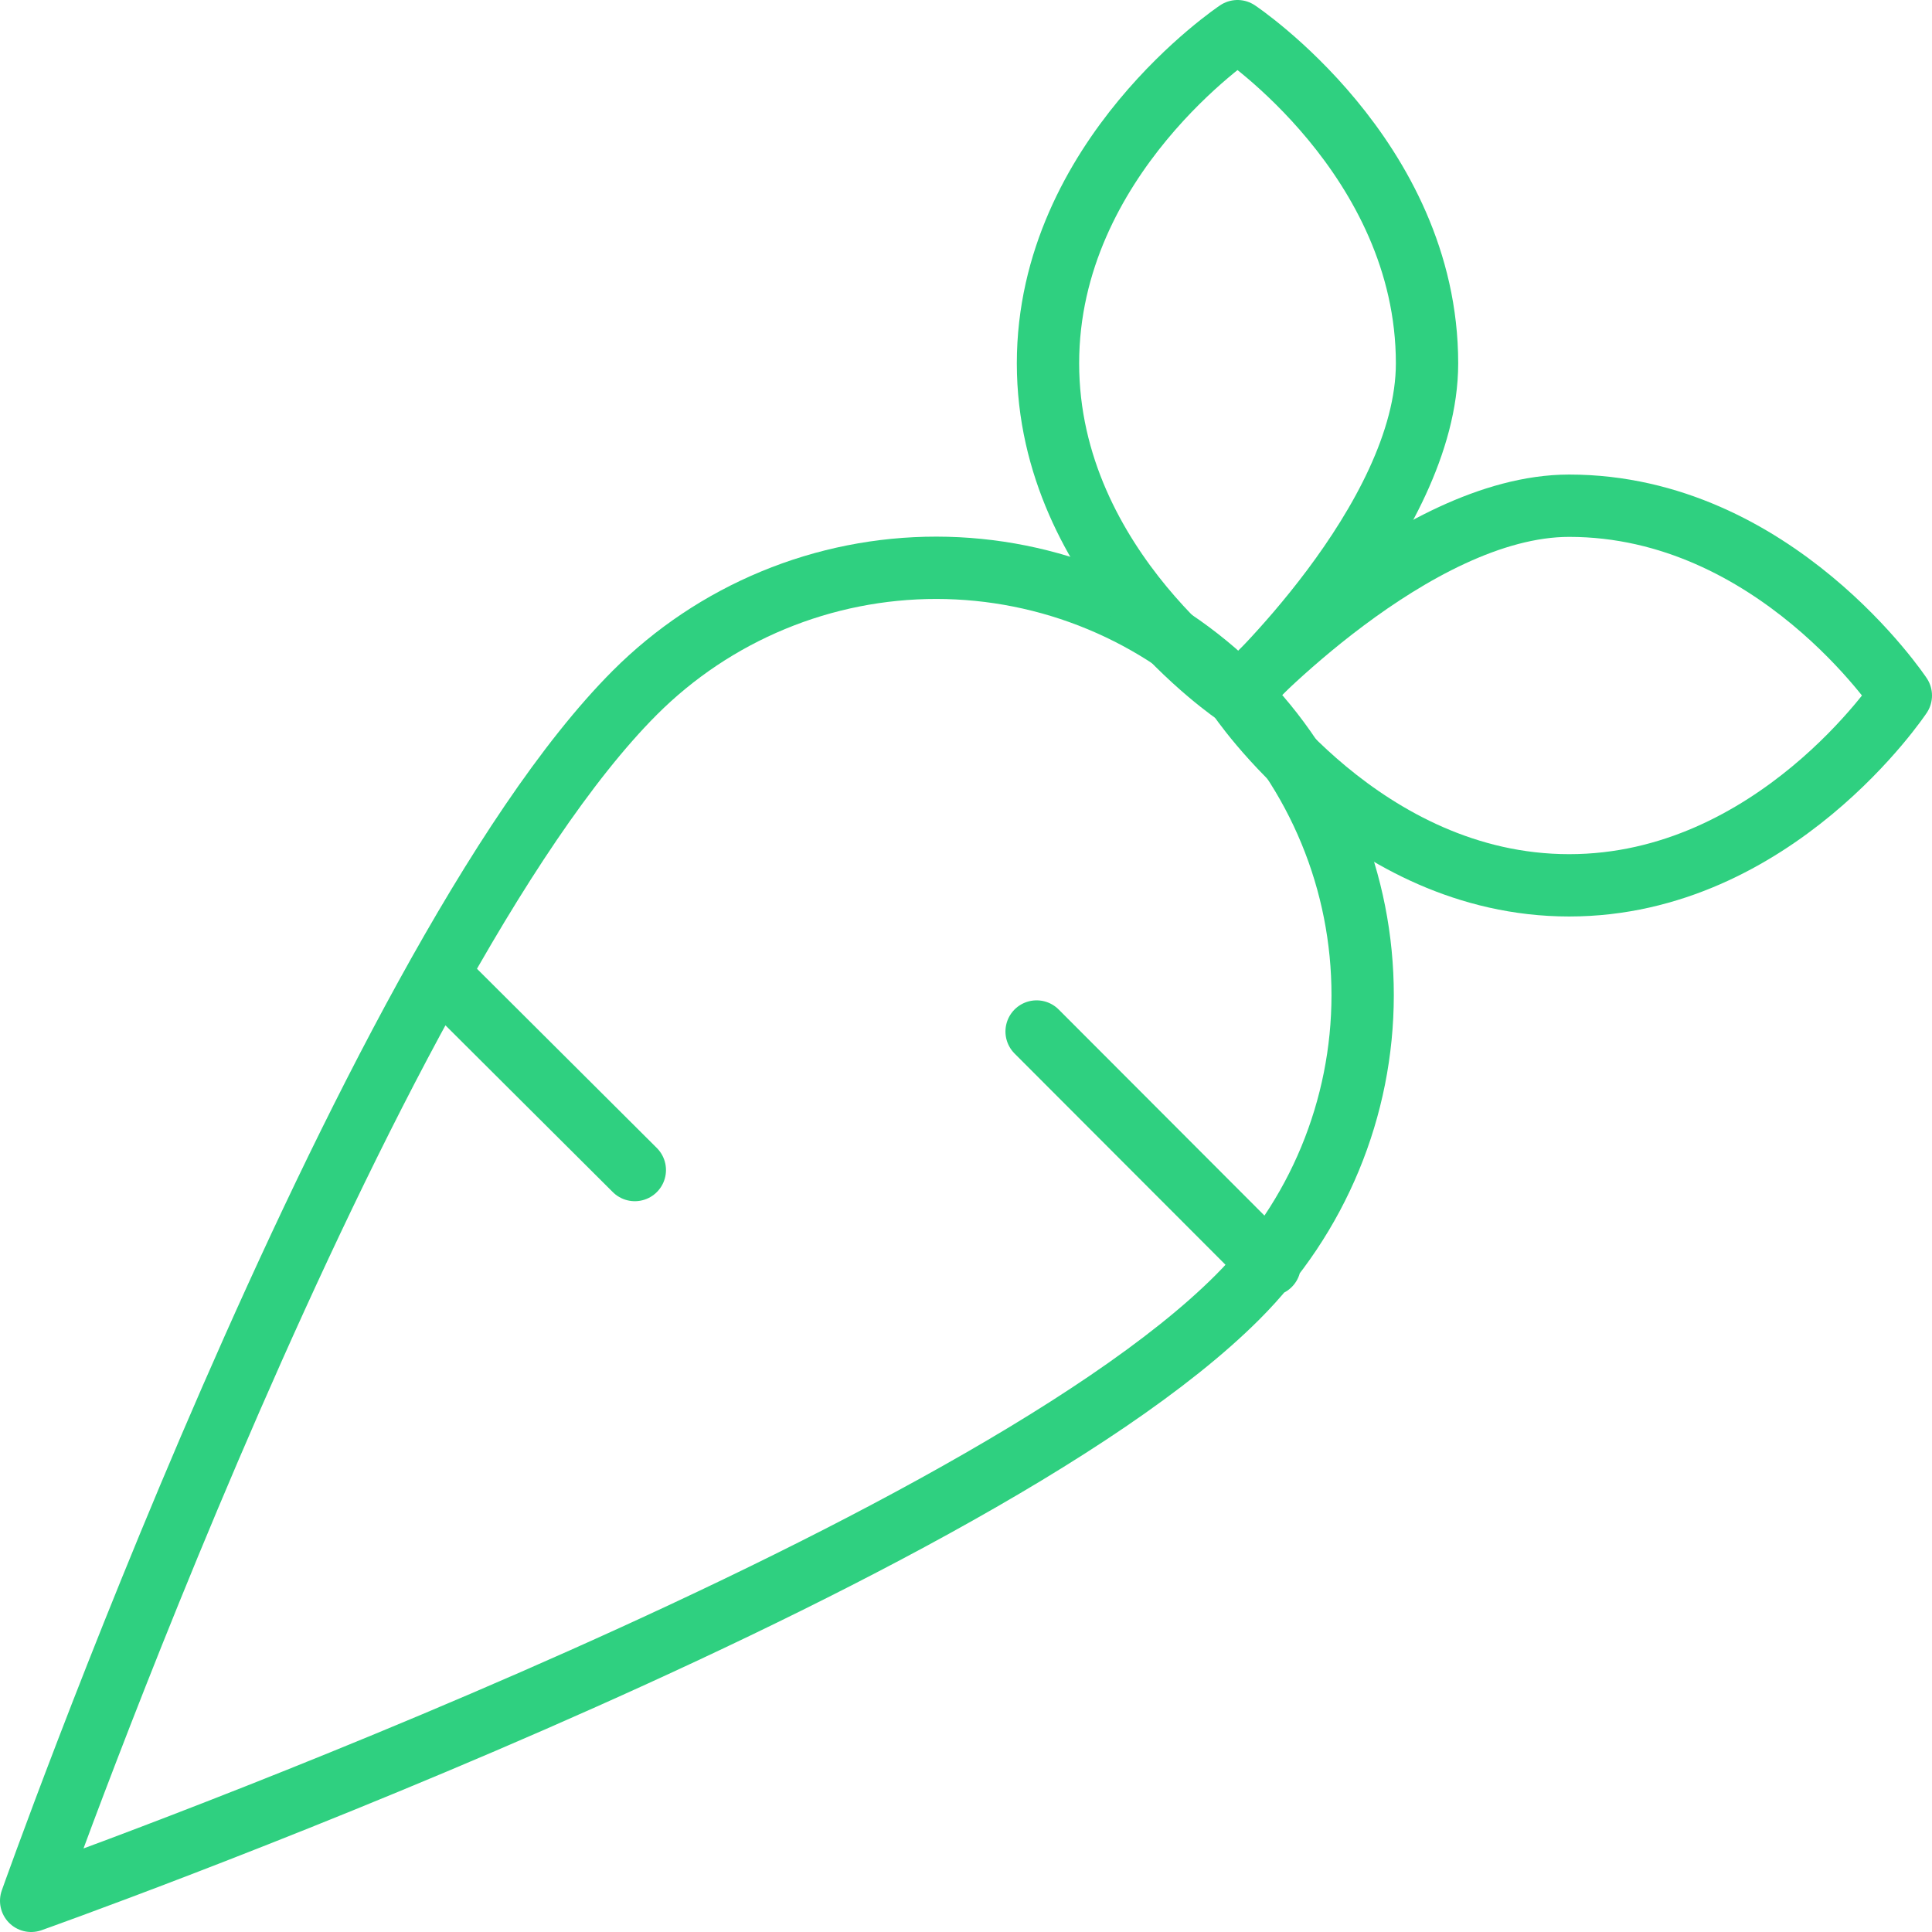 <svg width="62" height="62" viewBox="0 0 62 62" fill="none" xmlns="http://www.w3.org/2000/svg">
<path d="M20.372 37.548L14.137 31.335M40.747 40.594L33.266 33.102M1 61C1 61 31.015 50.34 39.713 41.63C40.985 40.358 41.994 38.847 42.683 37.185C43.372 35.522 43.728 33.74 43.729 31.94C43.73 30.14 43.378 28.357 42.691 26.693C42.005 25.03 40.998 23.518 39.728 22.244C38.458 20.97 36.95 19.959 35.29 19.269C33.63 18.579 31.85 18.223 30.053 18.221C28.255 18.22 26.475 18.573 24.814 19.261C23.153 19.948 21.643 20.957 20.372 22.229C11.644 30.97 1 61 1 61Z" stroke="#2FD080" stroke-width="2" stroke-linecap="round" stroke-linejoin="round"/>
<path d="M61 22.32C61 22.32 56.955 16.229 50.356 16.229C45.369 16.229 39.713 22.32 39.713 22.32C39.713 22.32 43.757 28.411 50.356 28.411C56.955 28.411 61 22.32 61 22.32Z" stroke="#2FD080" stroke-width="2" stroke-linecap="round" stroke-linejoin="round"/>
<path d="M39.713 1C39.713 1 33.631 5.051 33.631 11.66C33.631 18.269 39.713 22.32 39.713 22.32C39.713 22.32 45.795 16.716 45.795 11.66C45.795 5.051 39.713 1 39.713 1Z" stroke="#2FD080" stroke-width="2" stroke-linecap="round" stroke-linejoin="round"/>
</svg>
